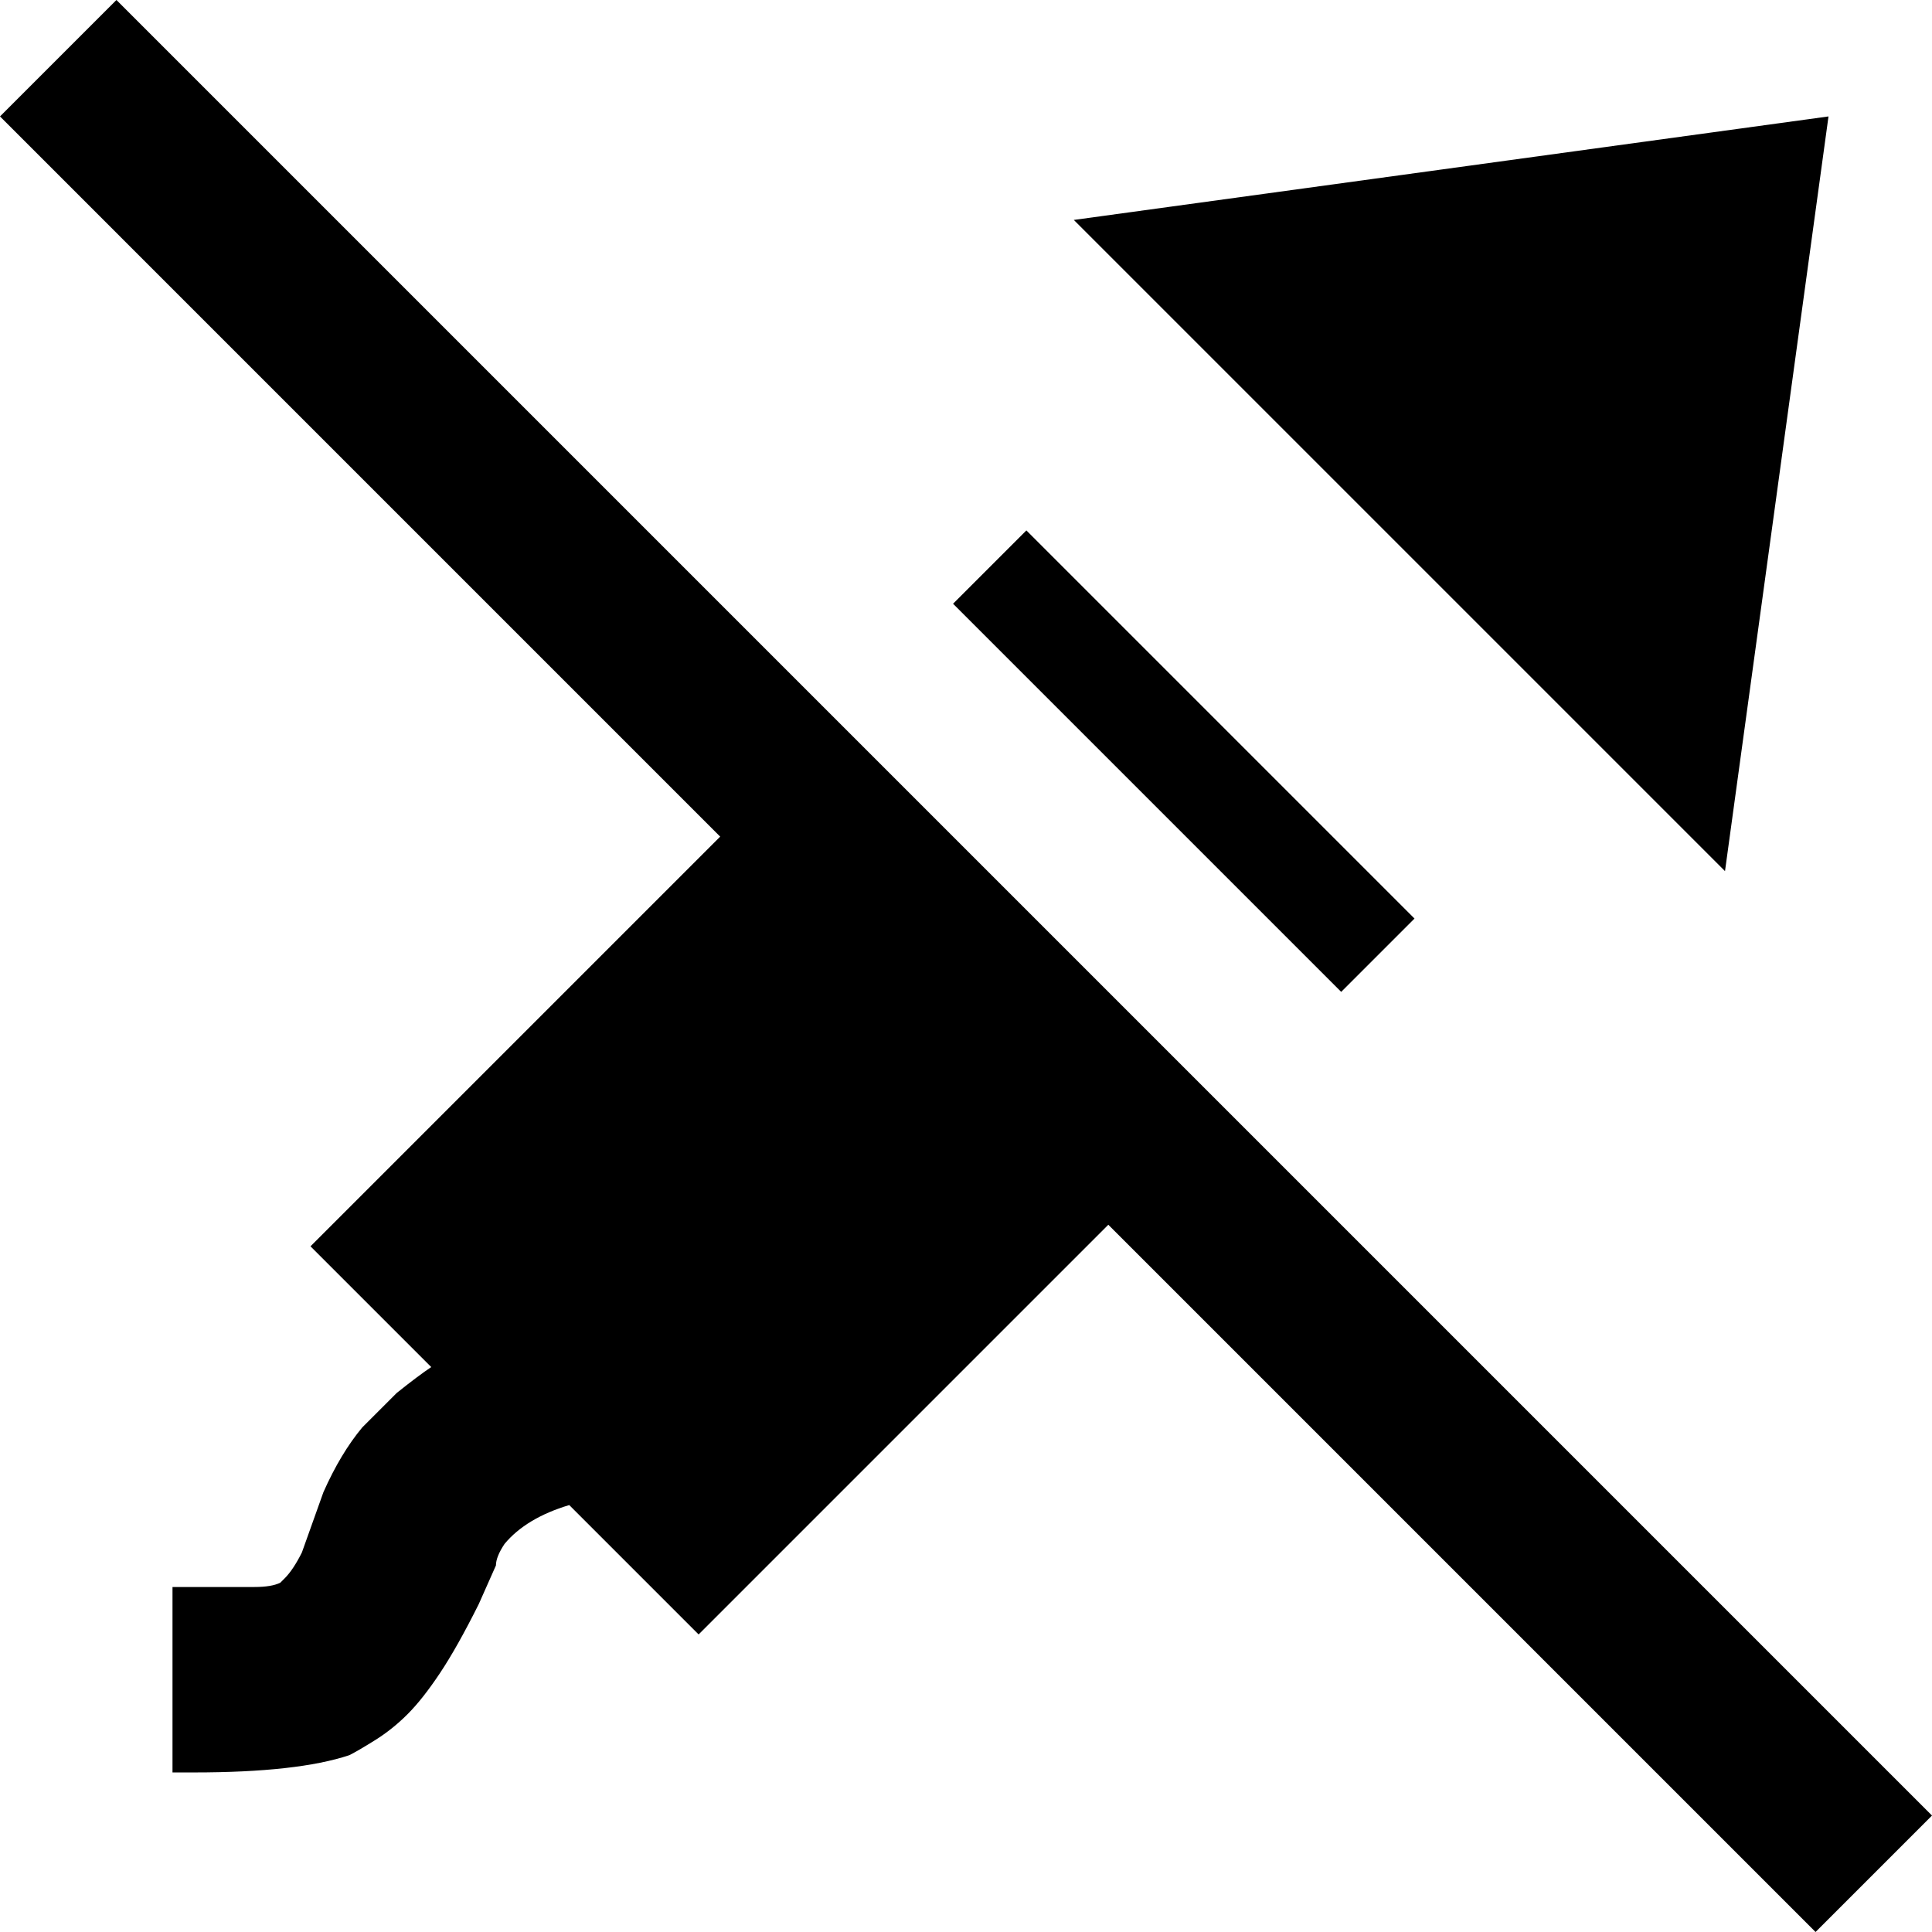 <svg xmlns="http://www.w3.org/2000/svg" viewBox="24 -37 448 448">
      <g transform="scale(1 -1) translate(0 -374)">
        <path d="M445 -37 281 127 186 32 156 62Q146 59 141 53Q139 50 139 48L135 39Q130 29 126.0 23.0Q122 17 118.5 13.5Q115 10 111.0 7.5Q107 5 105 4Q93 0 69 0H64V43H83Q87 43 89 44L90 45Q92 47 94 51L99 65Q103 74 108 80L116 88Q121 92 124 94L96 122L191 217L24 384L51 411L472 -10ZM448 384 273 360 424 209ZM352 198 262 288 245 271 335 181Z" />
      </g>
    </svg>